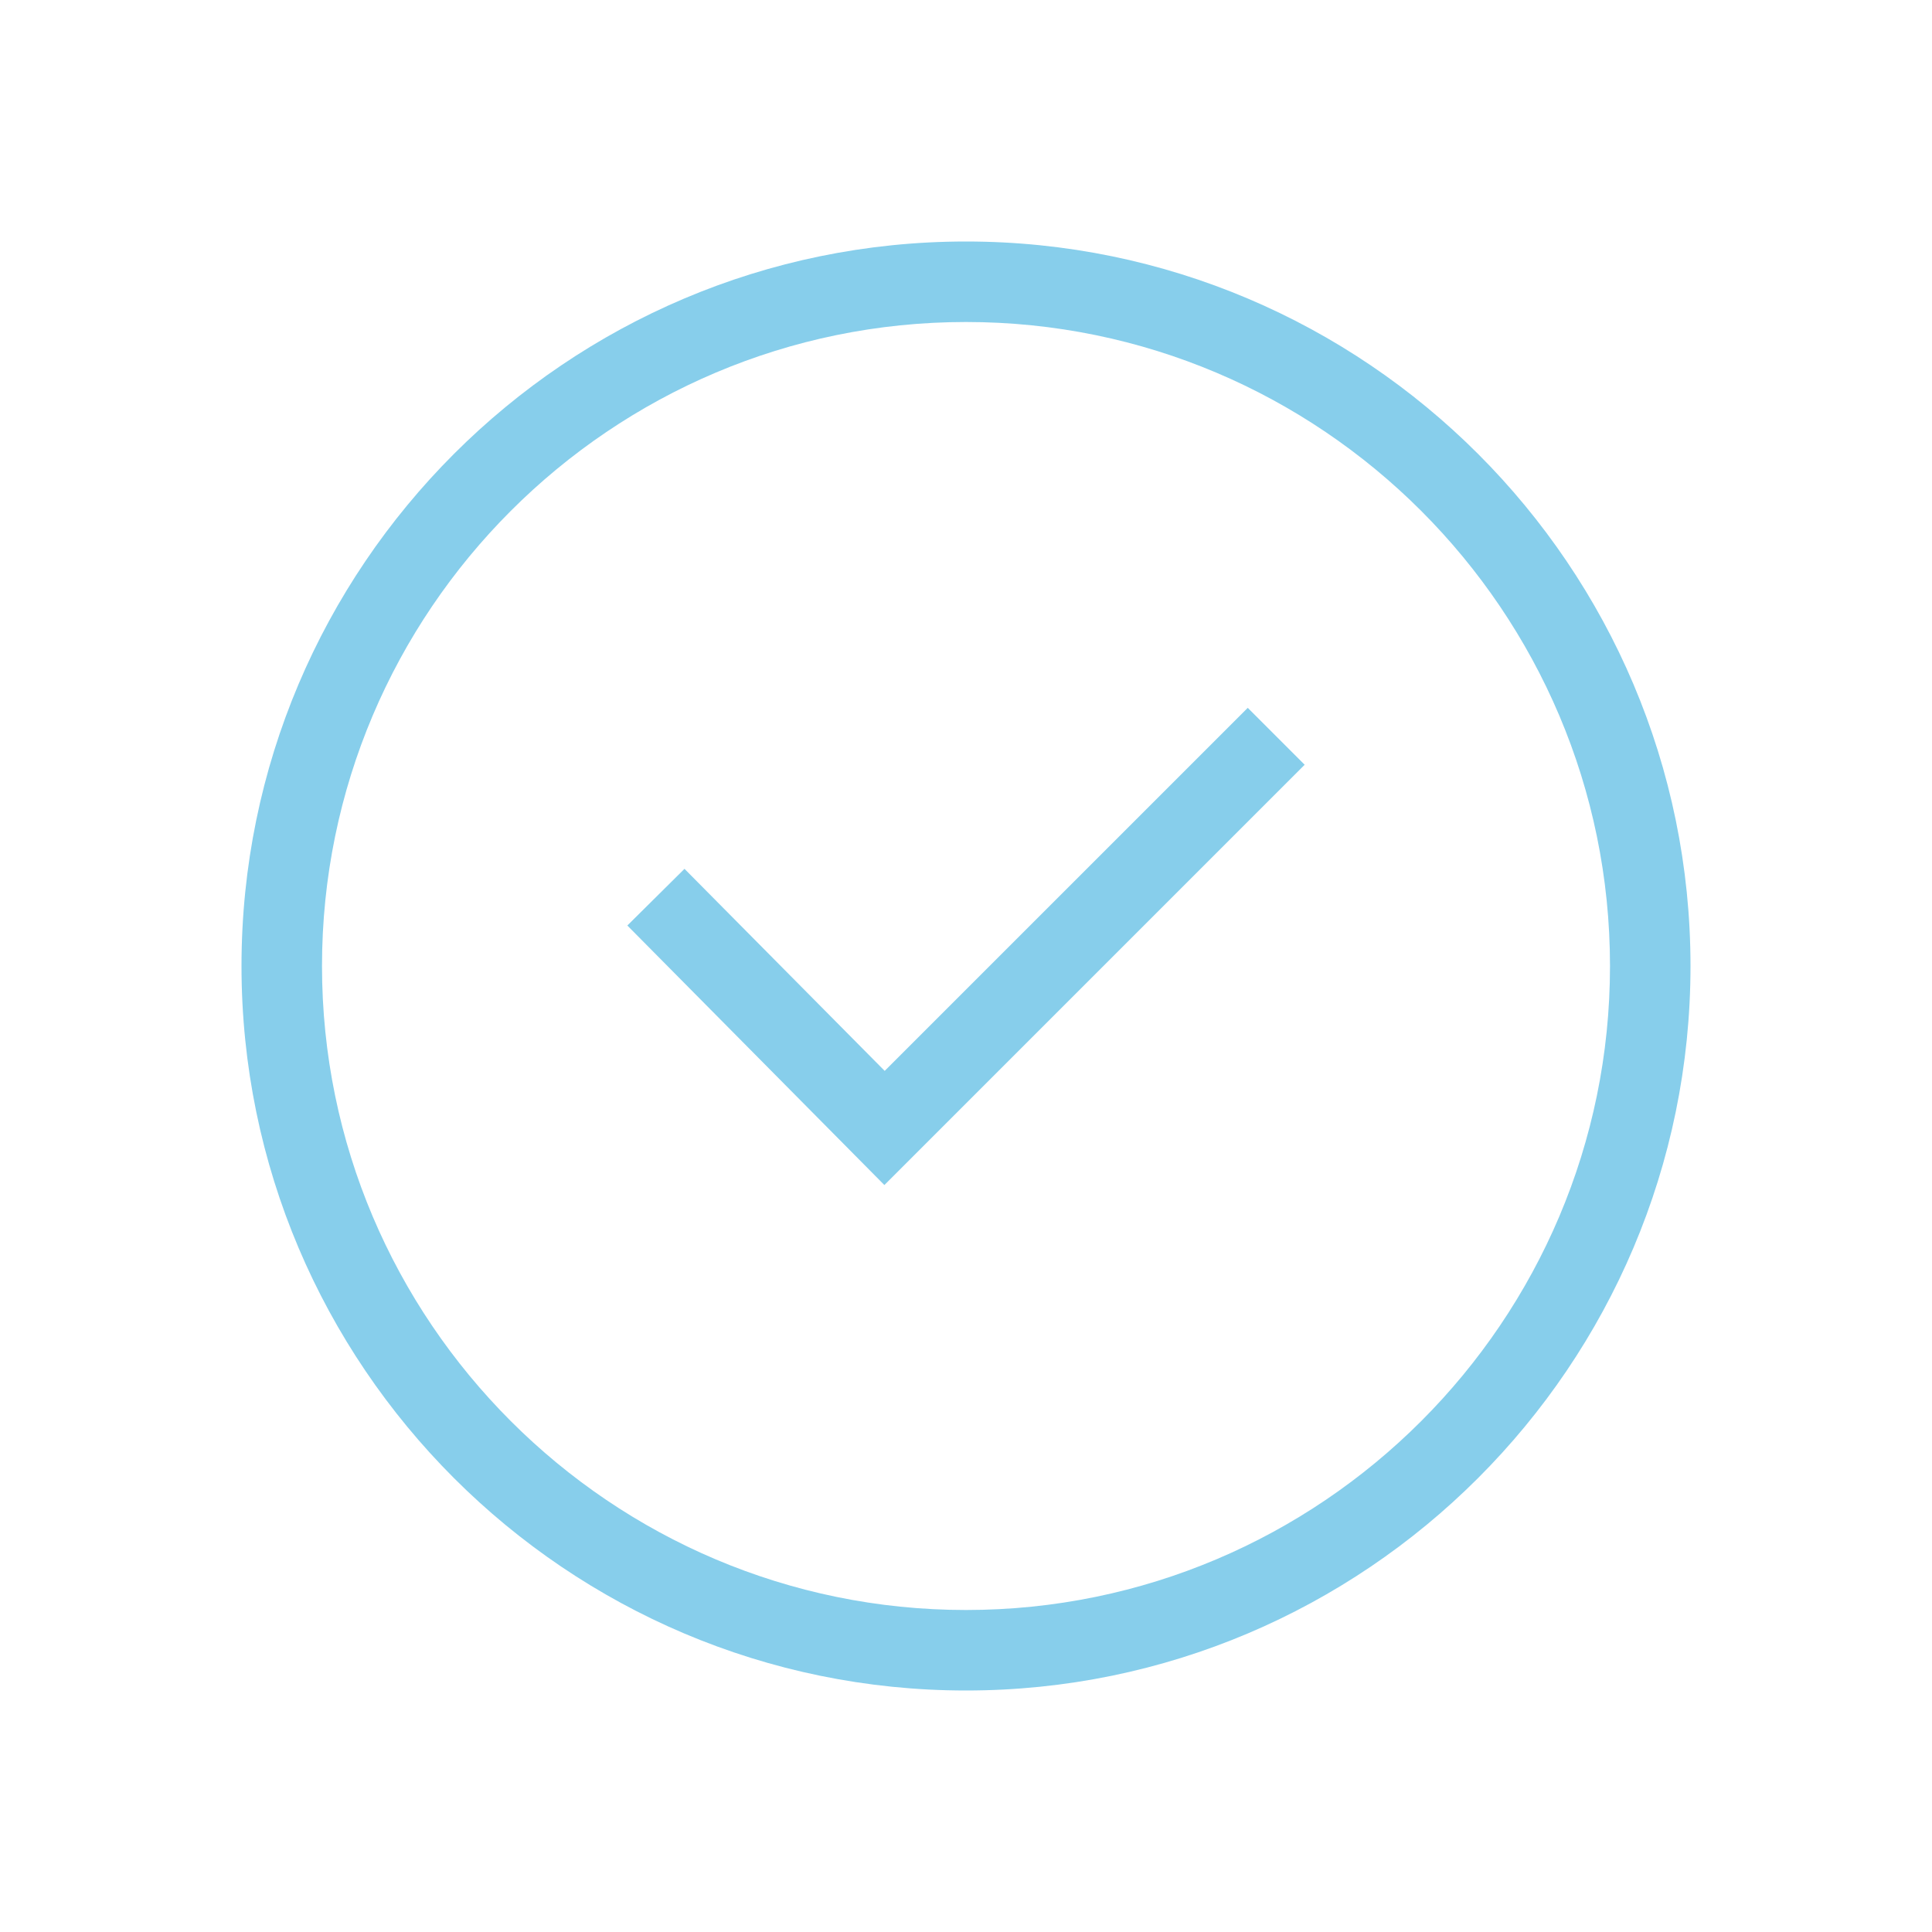 <svg focusable="false"
  xmlns="http://www.w3.org/2000/svg" width="24" height="24" viewBox="0 0 24 24">
  <g fill="skyblue" fill-rule="evenodd">
    <path d="M12 20c-4.411 0-8-3.589-8-8s3.589-8 8-8 8 3.589 8 8-3.589 8-8 8m0-17c-4.963 0-9 4.037-9 9s4.037 9 9 9 9-4.037 9-9-4.037-9-9-9"></path>
    <path d="M10.99 13.303l-2.487-2.51-.71.704 3.193 3.224 5.221-5.221-.707-.707z"></path>
  </g>
</svg>
